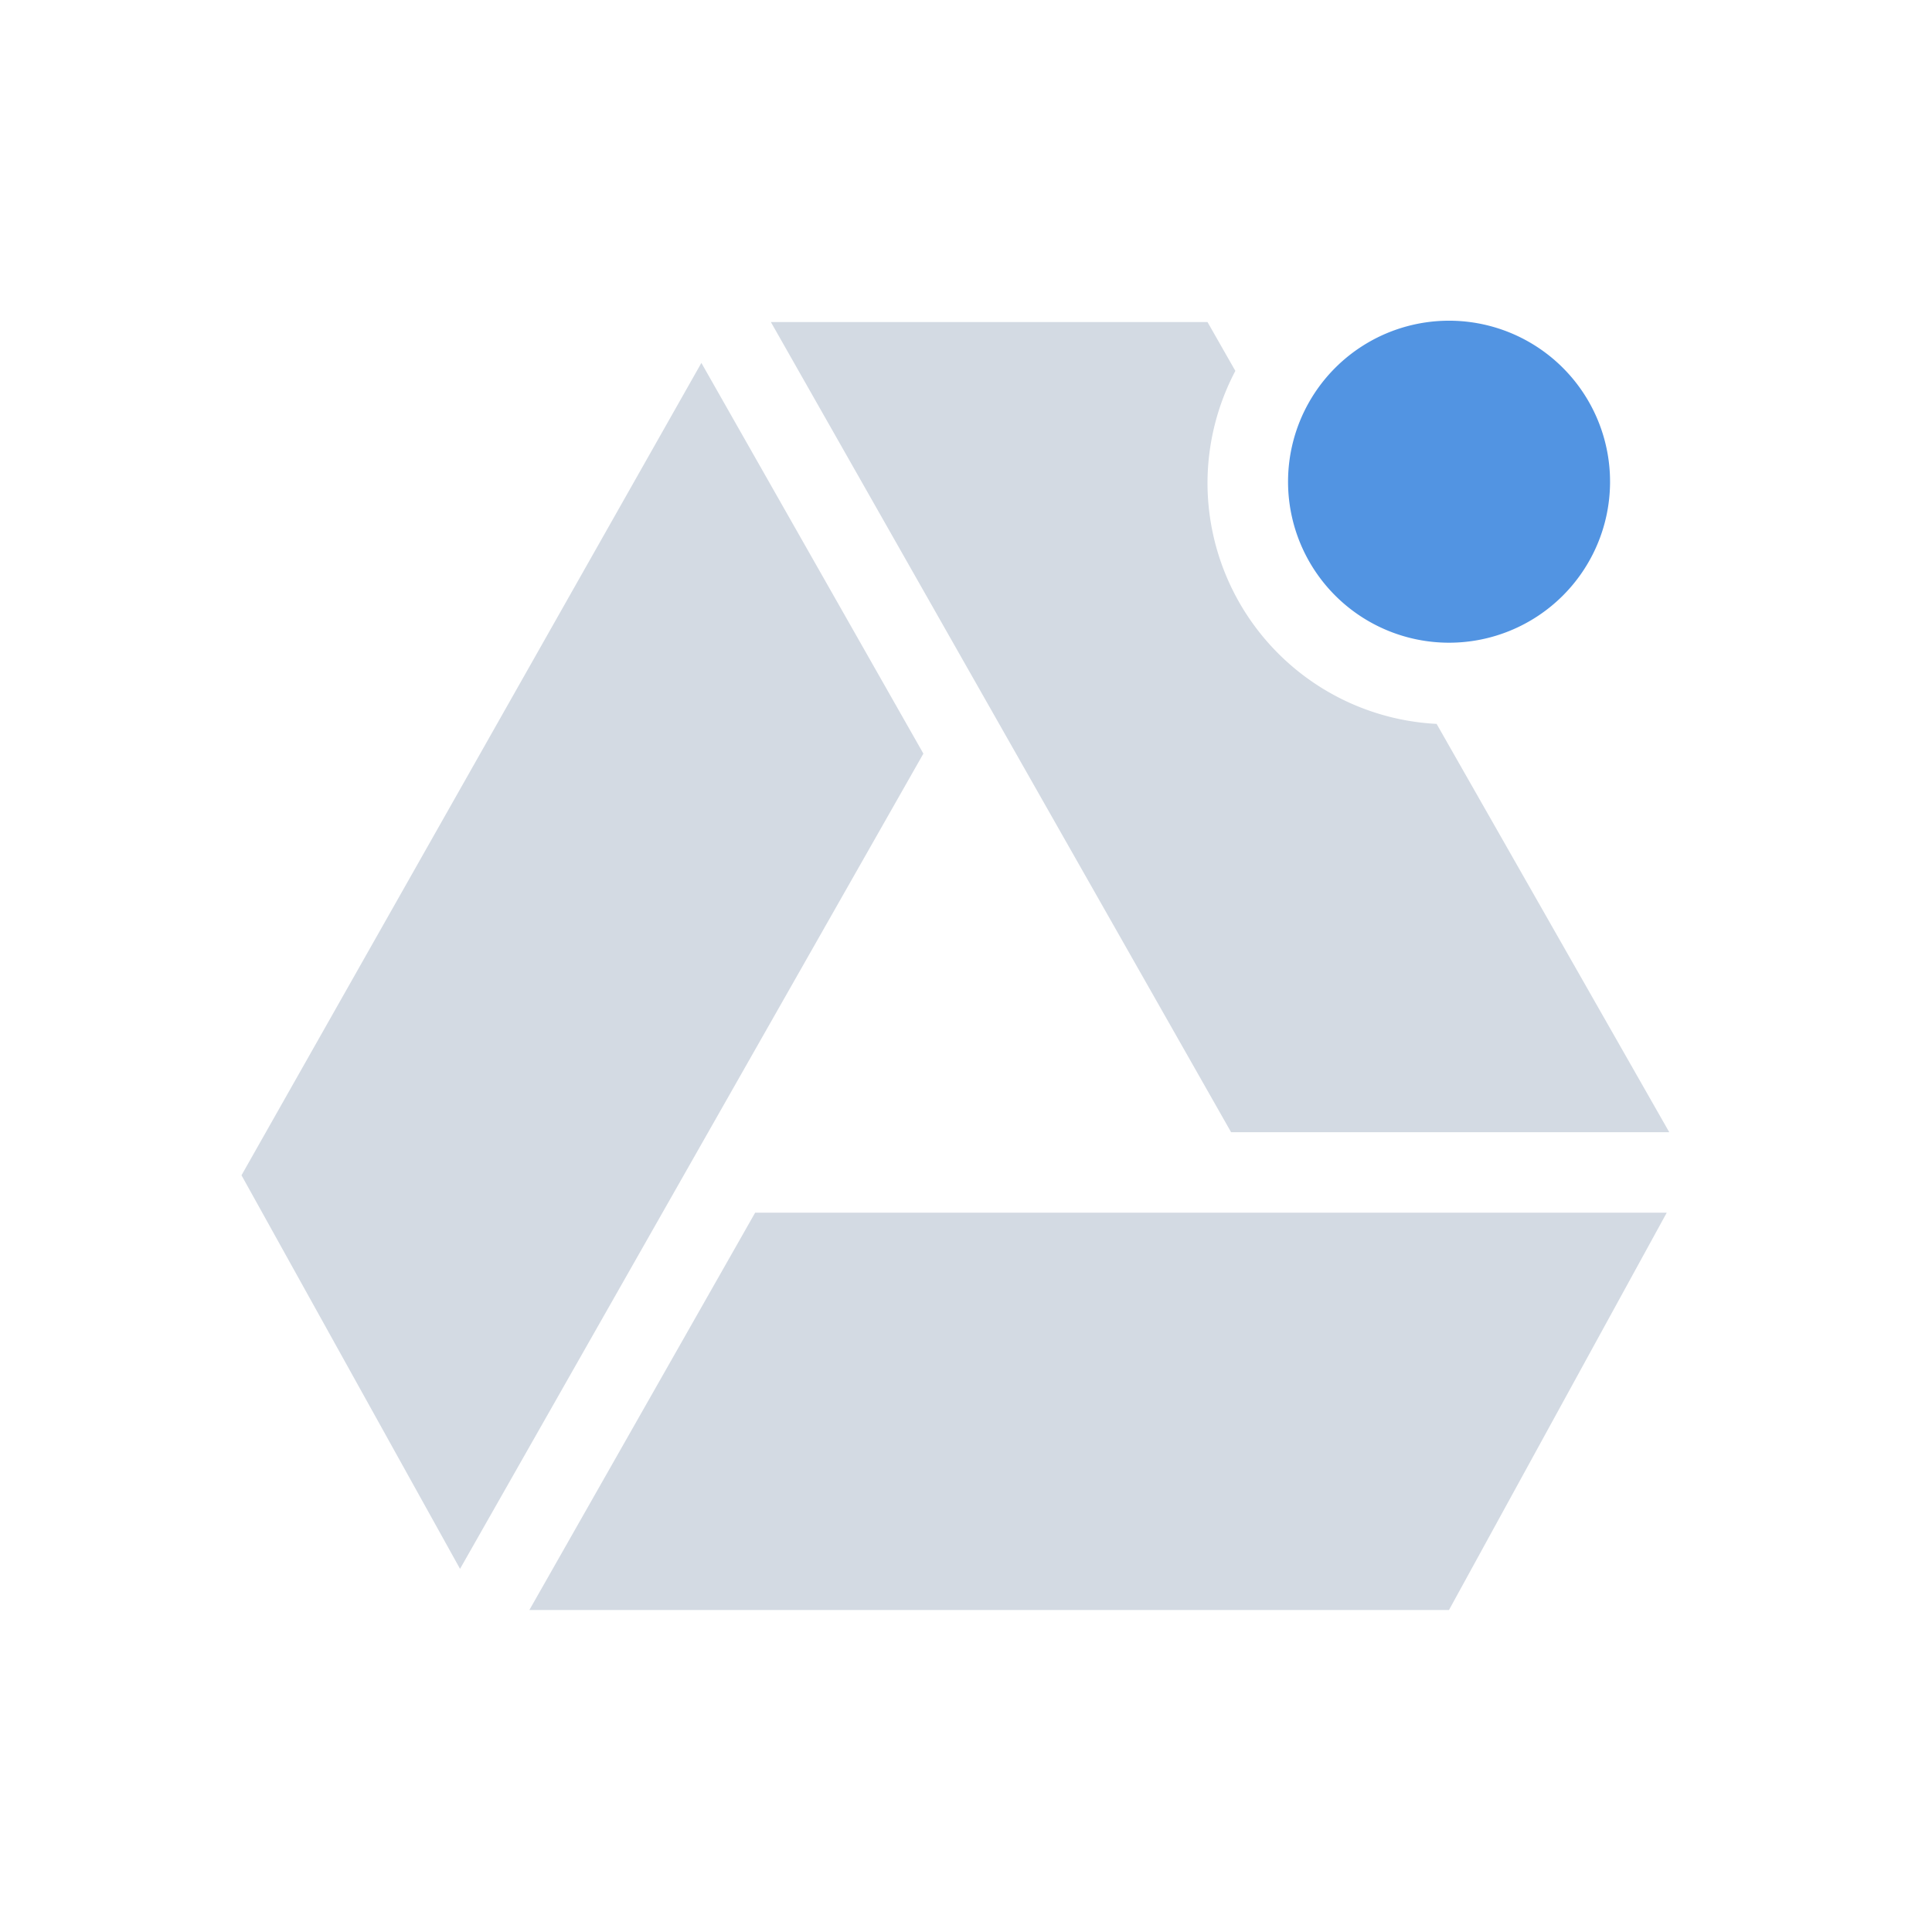 <?xml version="1.0" encoding="UTF-8" standalone="no"?>
<svg id="svg2"   xmlns="http://www.w3.org/2000/svg" fill-rule="evenodd" xml:space="preserve" viewBox="0 0 1771.65 1771.65" width="24" version="1.1" clip-rule="evenodd" height="24">
 <g id="g4138" transform="translate(73.819 73.819)">
  <g id="g8" transform="translate(-73.823 -73.786)"  >
   <path id="path10" style="fill:#d3dae3" d="m9.576 4 5.717 10.064h5.443l-2.89-5.072a3 3 0 0 1 -2.846 -2.992 3 3 0 0 1 0.346 -1.393l-0.346-0.607h-5.424z" transform="scale(73.819)"/>
   <path id="path12" style="fill:#d3dae3" d="m643.17 332.76-421.71 744.94 200.4 360.9 424.89-747.56-203.58-358.28z"/>
   <path id="path14" style="fill:#d3dae3" d="m692.48 1112-207.04 364.34h843.29l199.69-364.34h-835.94z"/>
  </g>
  <path id="path16" style="fill:#5294e2" d="m1402.6 369.12a147.64 147.64 0 0 1 -295.27 0 147.64 147.64 0 1 1 295.27 0z" />
 </g>
</svg>
